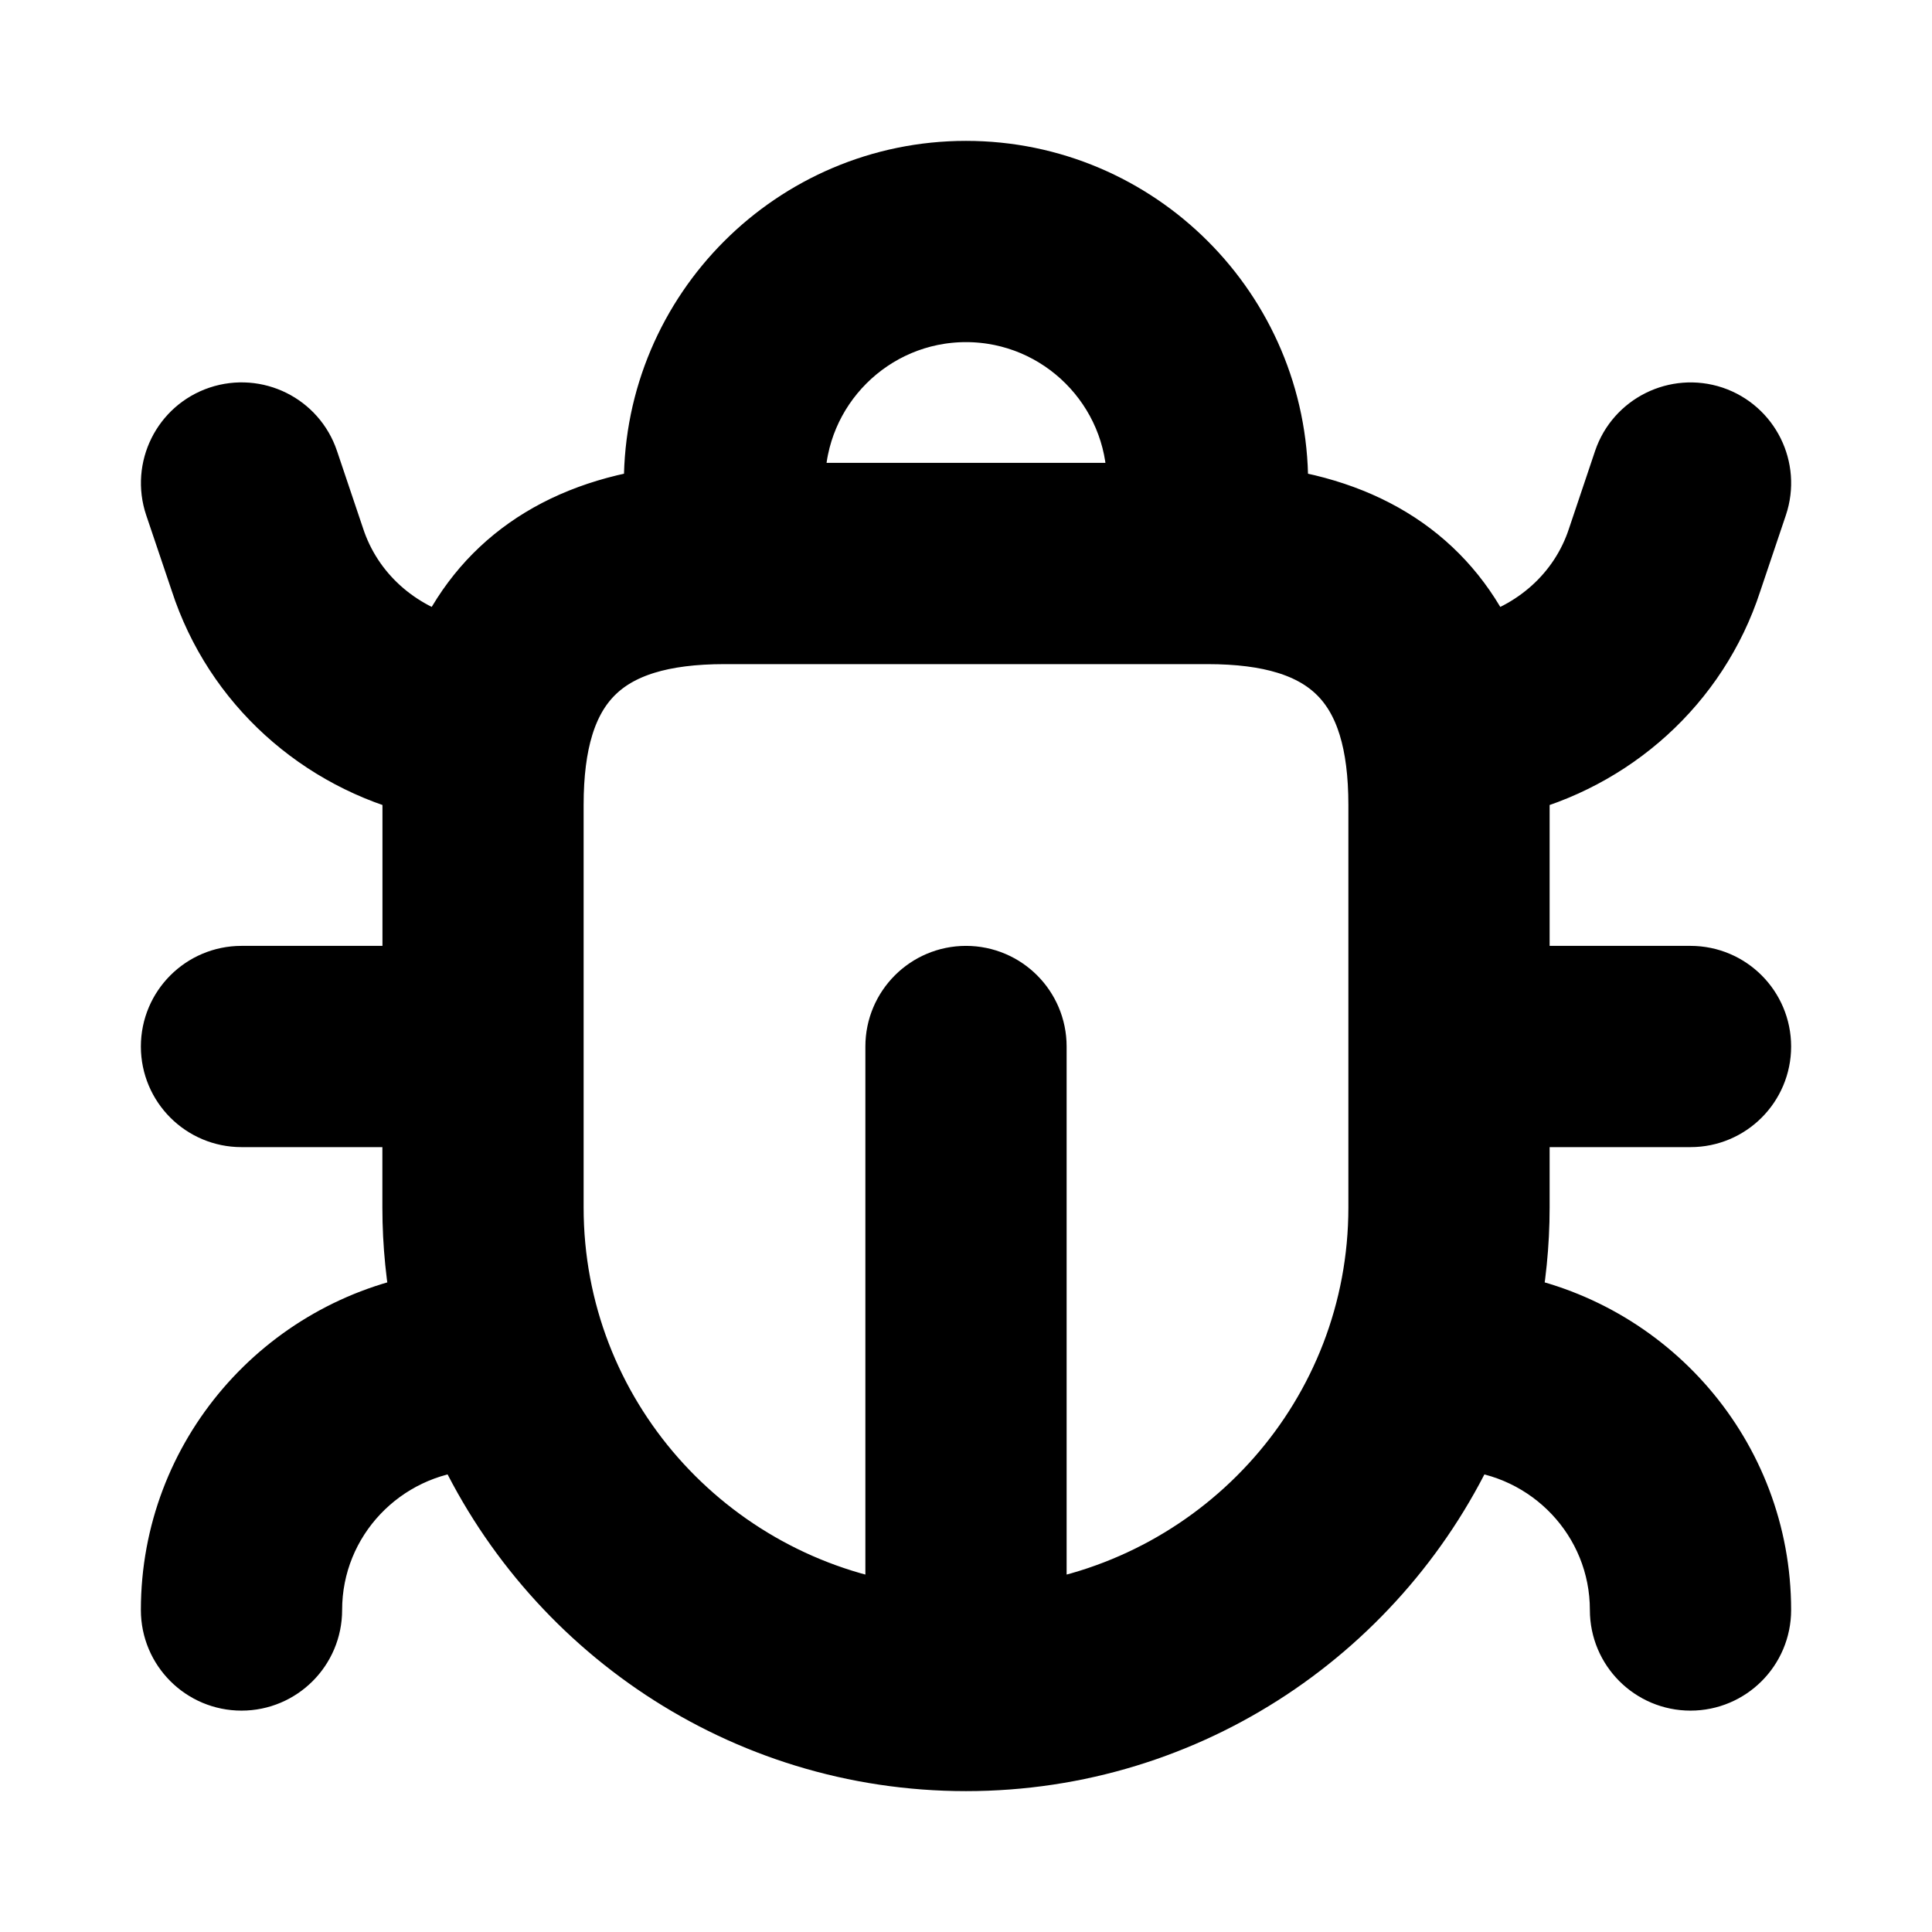 <svg viewBox="0 0 24 24" fill="currentColor" stroke="currentColor" xmlns="http://www.w3.org/2000/svg">
<path d="M18.62 16.312C18.704 15.887 18.75 15.449 18.75 15V13.75H21C21.414 13.75 21.75 13.414 21.75 13C21.75 12.586 21.414 12.25 21 12.25H18.75V10C18.75 9.871 18.731 9.757 18.724 9.635C19.964 9.335 20.989 8.427 21.391 7.19L21.711 6.24C21.843 5.847 21.632 5.422 21.239 5.289C20.848 5.159 20.422 5.369 20.289 5.76L19.967 6.718C19.729 7.45 19.124 7.974 18.394 8.16C17.939 7.116 17.045 6.476 15.75 6.304V6C15.75 3.932 14.067 2.25 12 2.25C9.933 2.25 8.25 3.932 8.25 6V6.304C6.955 6.476 6.061 7.116 5.606 8.16C4.877 7.974 4.271 7.449 4.032 6.71L3.712 5.76C3.58 5.368 3.156 5.158 2.762 5.289C2.369 5.421 2.158 5.847 2.29 6.24L2.608 7.182C3.012 8.426 4.037 9.334 5.277 9.635C5.27 9.758 5.251 9.871 5.251 10V12.25H3C2.586 12.25 2.25 12.586 2.25 13C2.25 13.414 2.586 13.75 3 13.75H5.25V15C5.25 15.449 5.296 15.888 5.38 16.312C3.608 16.61 2.25 18.144 2.25 20C2.25 20.414 2.586 20.75 3 20.75C3.414 20.75 3.75 20.414 3.75 20C3.75 18.811 4.68 17.844 5.849 17.765C6.908 20.111 9.264 21.75 12 21.75C14.736 21.75 17.092 20.111 18.151 17.765C19.32 17.844 20.25 18.811 20.25 20C20.25 20.414 20.586 20.75 21 20.75C21.414 20.75 21.75 20.414 21.75 20C21.75 18.144 20.392 16.61 18.62 16.312ZM9.75 6C9.75 4.759 10.76 3.75 12 3.75C13.24 3.75 14.25 4.759 14.25 6V6.25H9.75V6ZM12.75 20.174V13C12.75 12.586 12.414 12.25 12 12.25C11.586 12.25 11.25 12.586 11.25 13V20.174C8.712 19.806 6.75 17.638 6.75 15V10C6.75 8.423 7.423 7.75 9 7.75H15C16.577 7.75 17.25 8.423 17.25 10V15C17.25 17.638 15.288 19.806 12.75 20.174Z" />
</svg>
